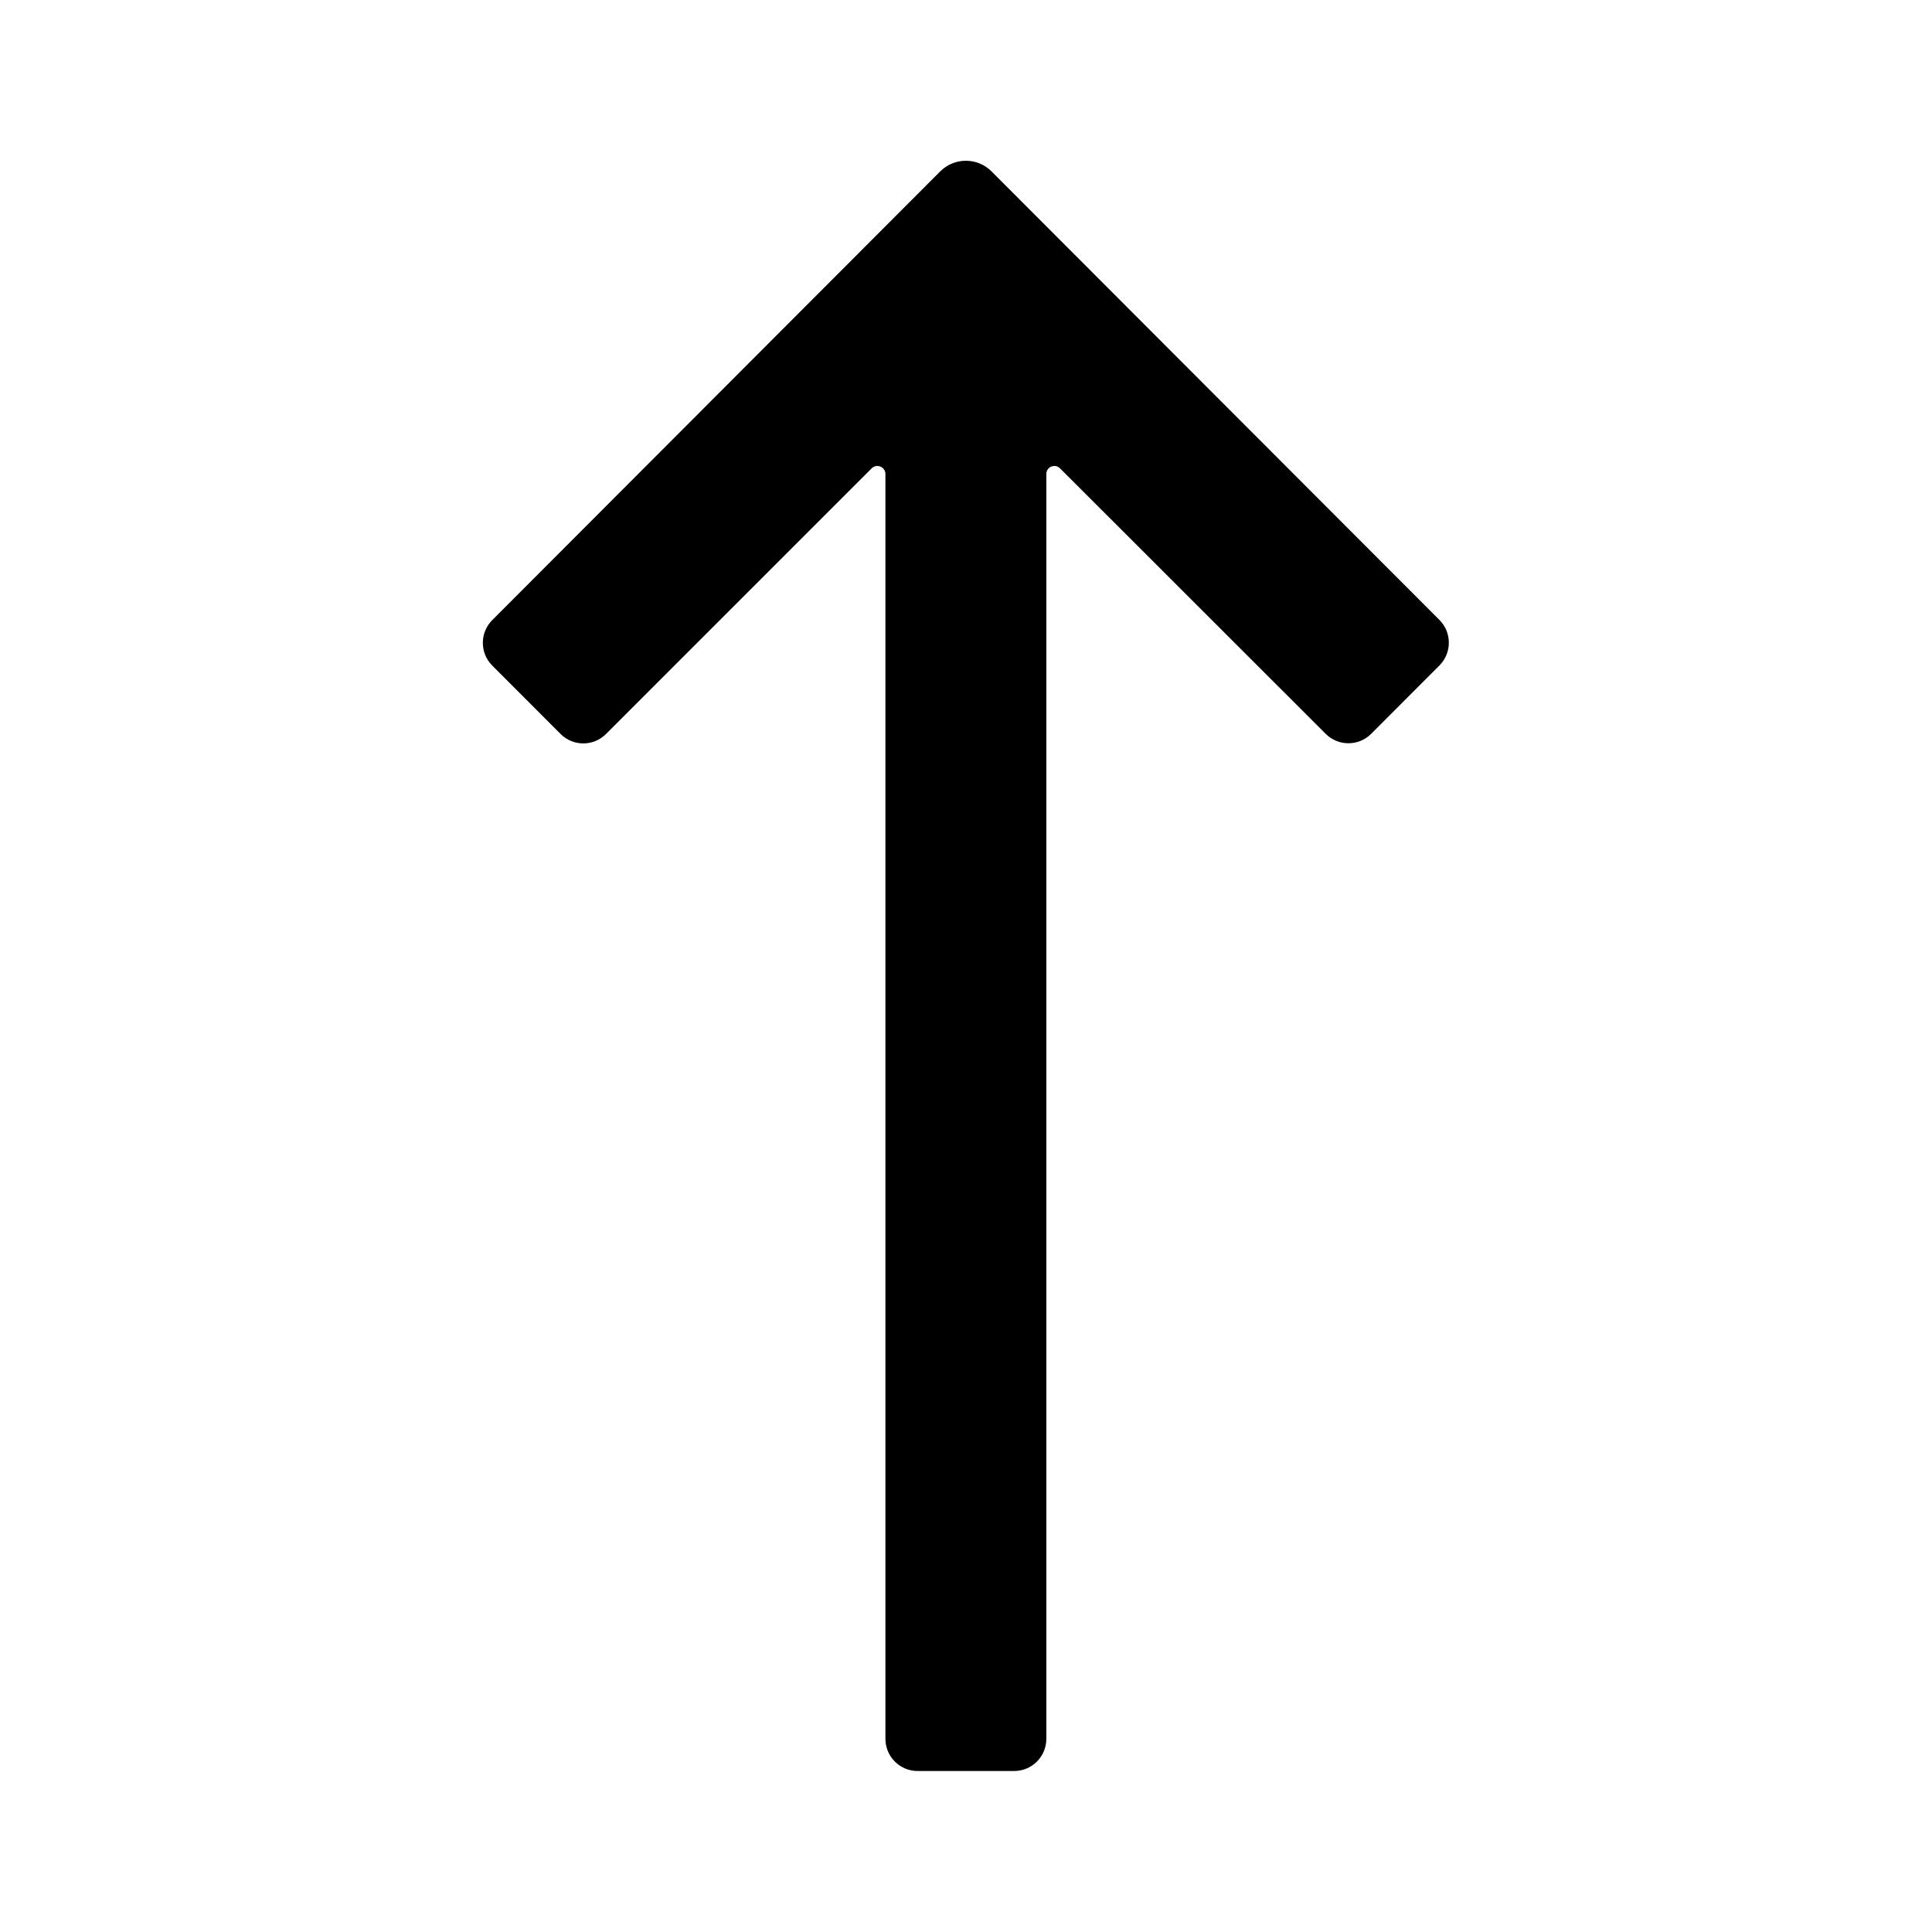<svg width="24" height="24" viewBox="0 0 24 24" fill="none" xmlns="http://www.w3.org/2000/svg">
<path d="M12.998 5.888C12.998 5.799 13.105 5.755 13.168 5.818L16.468 9.116C16.624 9.272 16.877 9.272 17.033 9.116L17.881 8.267C18.037 8.11 18.037 7.857 17.881 7.701L12.317 2.129C12.141 1.953 11.856 1.953 11.68 2.129L6.115 7.703C5.959 7.859 5.959 8.112 6.115 8.268L6.963 9.117C7.119 9.274 7.372 9.274 7.528 9.118L10.828 5.818C10.891 5.755 10.999 5.8 10.999 5.889L10.999 21.6C10.999 21.821 11.178 22 11.399 22H12.598C12.819 22 12.998 21.821 12.998 21.6L12.998 5.888Z" fill="currentColor"/>
</svg>
